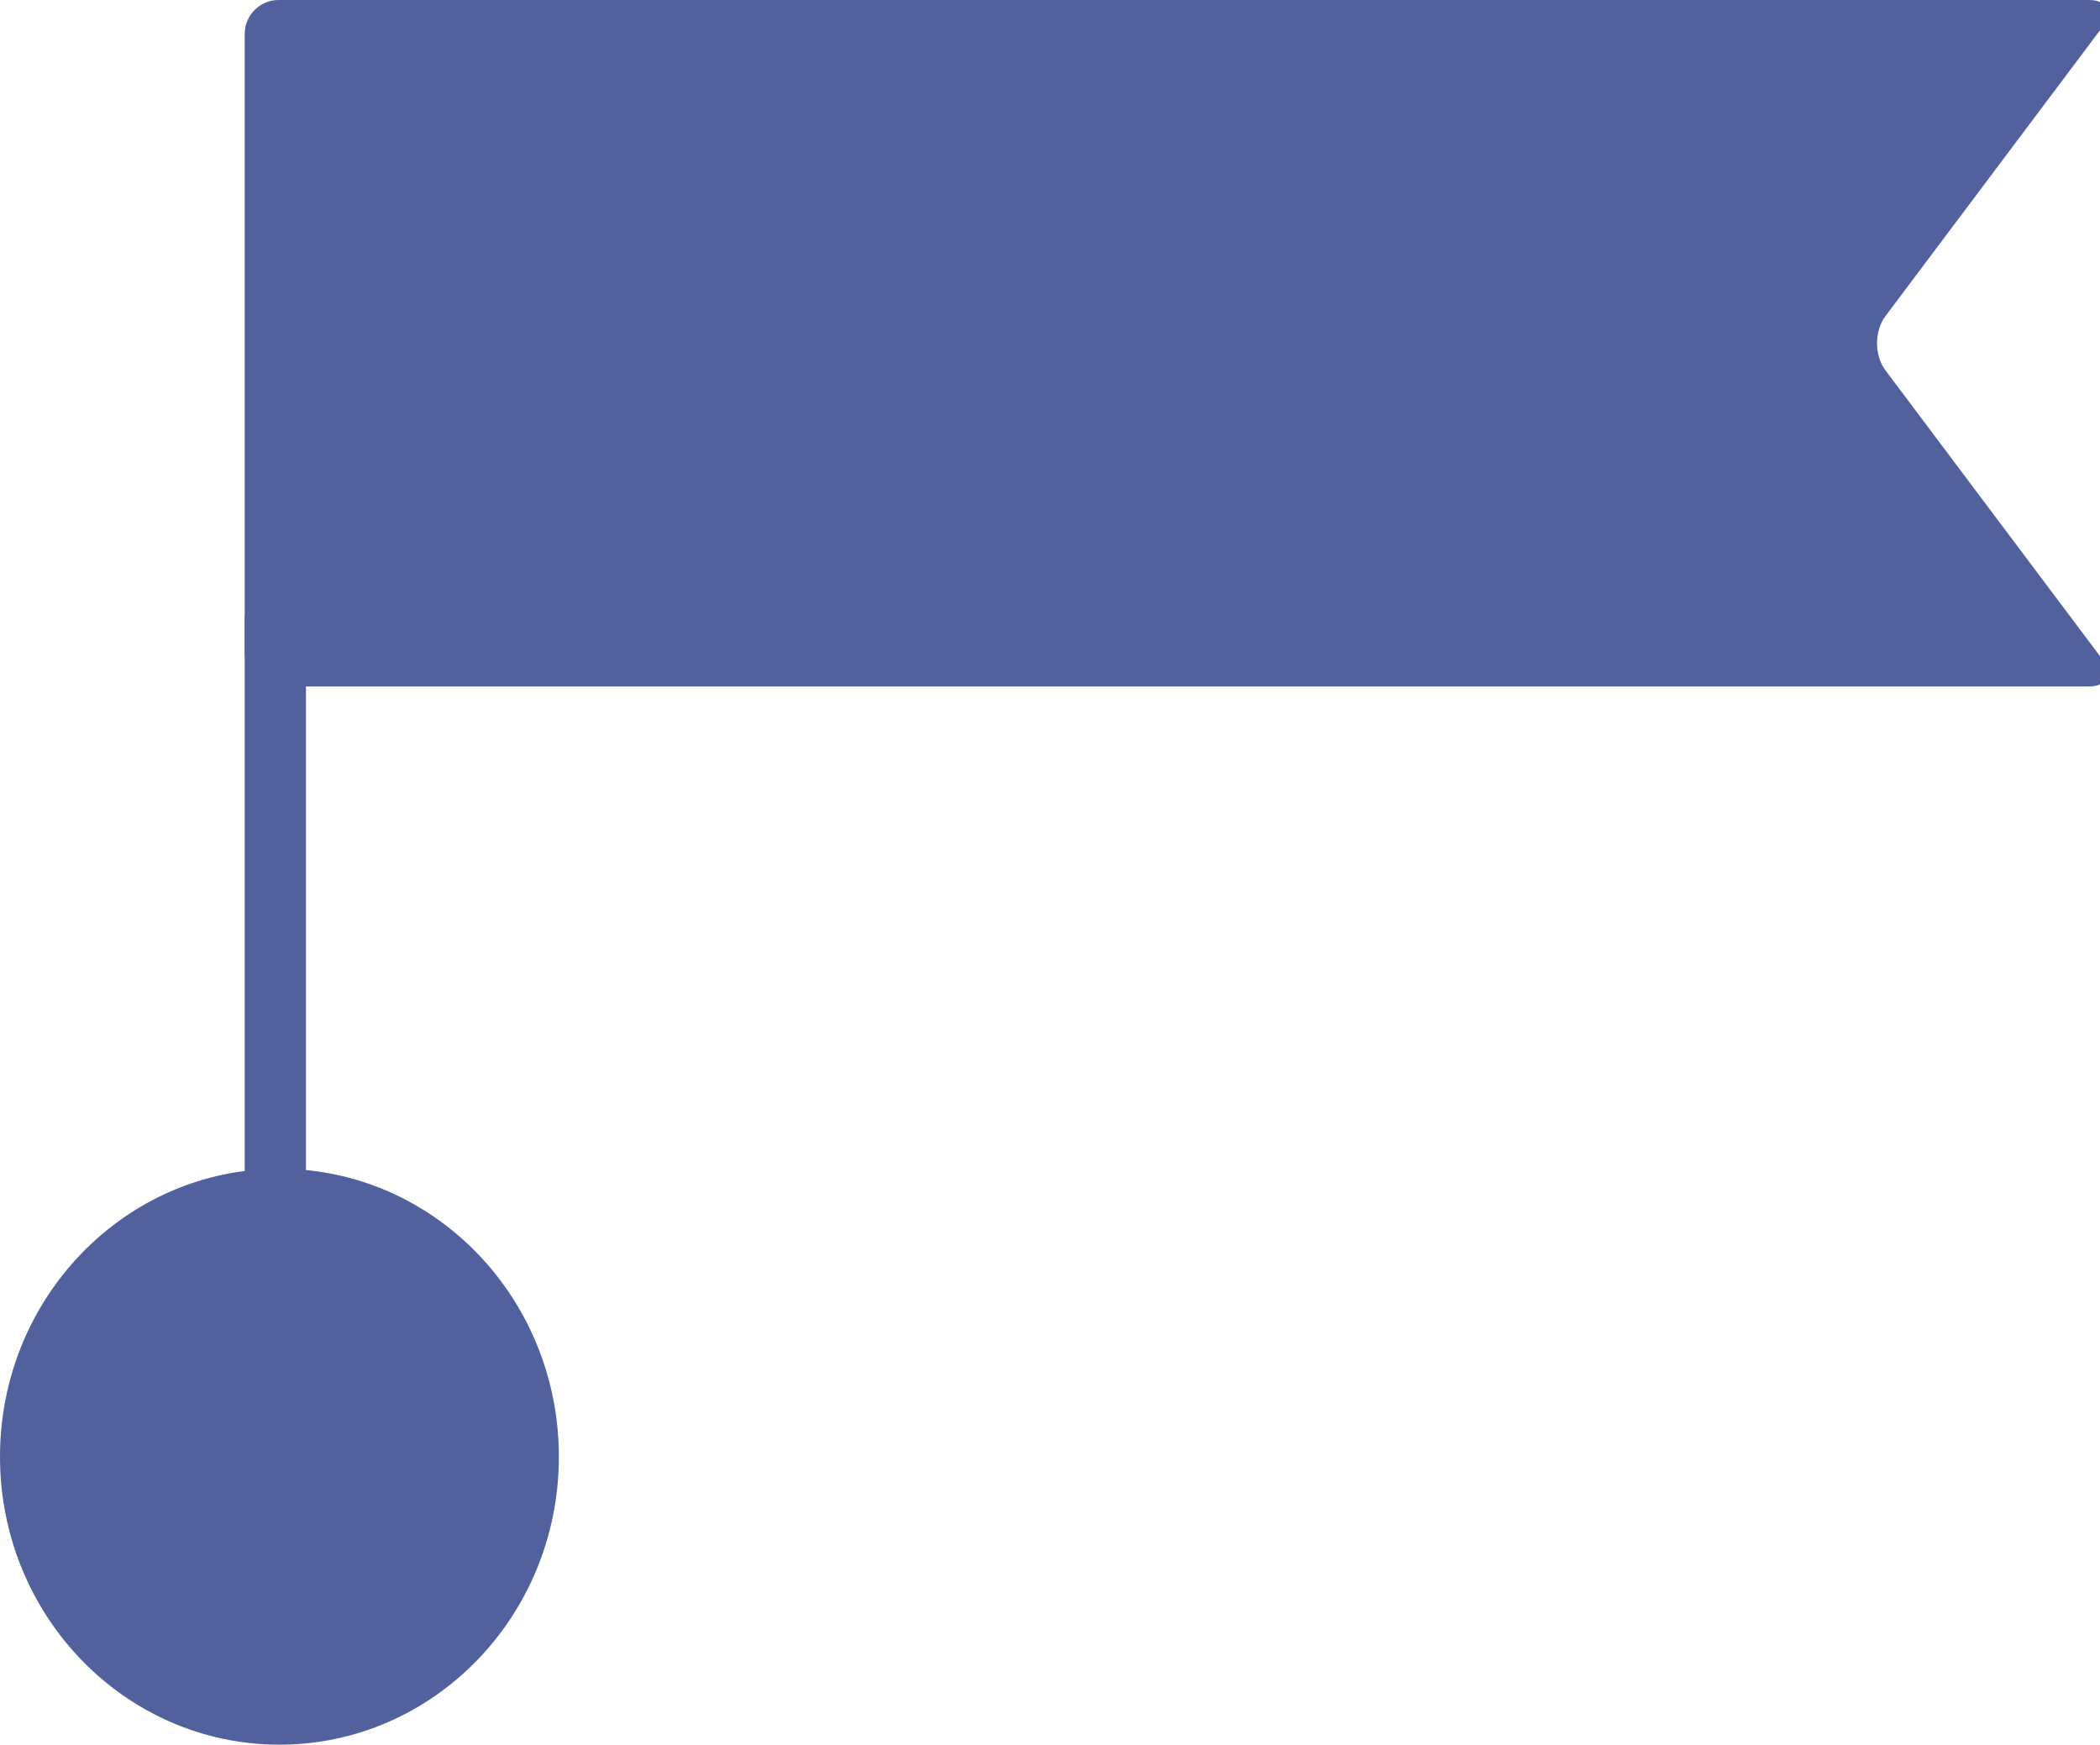 <svg width="124" height="103" viewBox="0 0 124 103" fill="none" xmlns="http://www.w3.org/2000/svg">
<path d="M16.5 103C25.613 103 33 95.389 33 86C33 76.611 25.613 69 16.5 69C7.387 69 0 76.611 0 86C0 95.389 7.387 103 16.5 103Z" fill="#51619E"/>
<path d="M18.066 36.354H14.449V84.549H18.066V36.354Z" fill="#51619E"/>
<path d="M124.141 38.926C124.801 39.806 124.441 40.526 123.341 40.526H16.449C15.349 40.526 14.449 39.626 14.449 38.526V2C14.449 0.9 15.349 0 16.449 0H123.341C124.441 0 124.801 0.72 124.14 1.6L111.33 18.663C110.669 19.543 110.669 20.982 111.33 21.862L124.141 38.926Z" fill="#51619E"/>
</svg>
